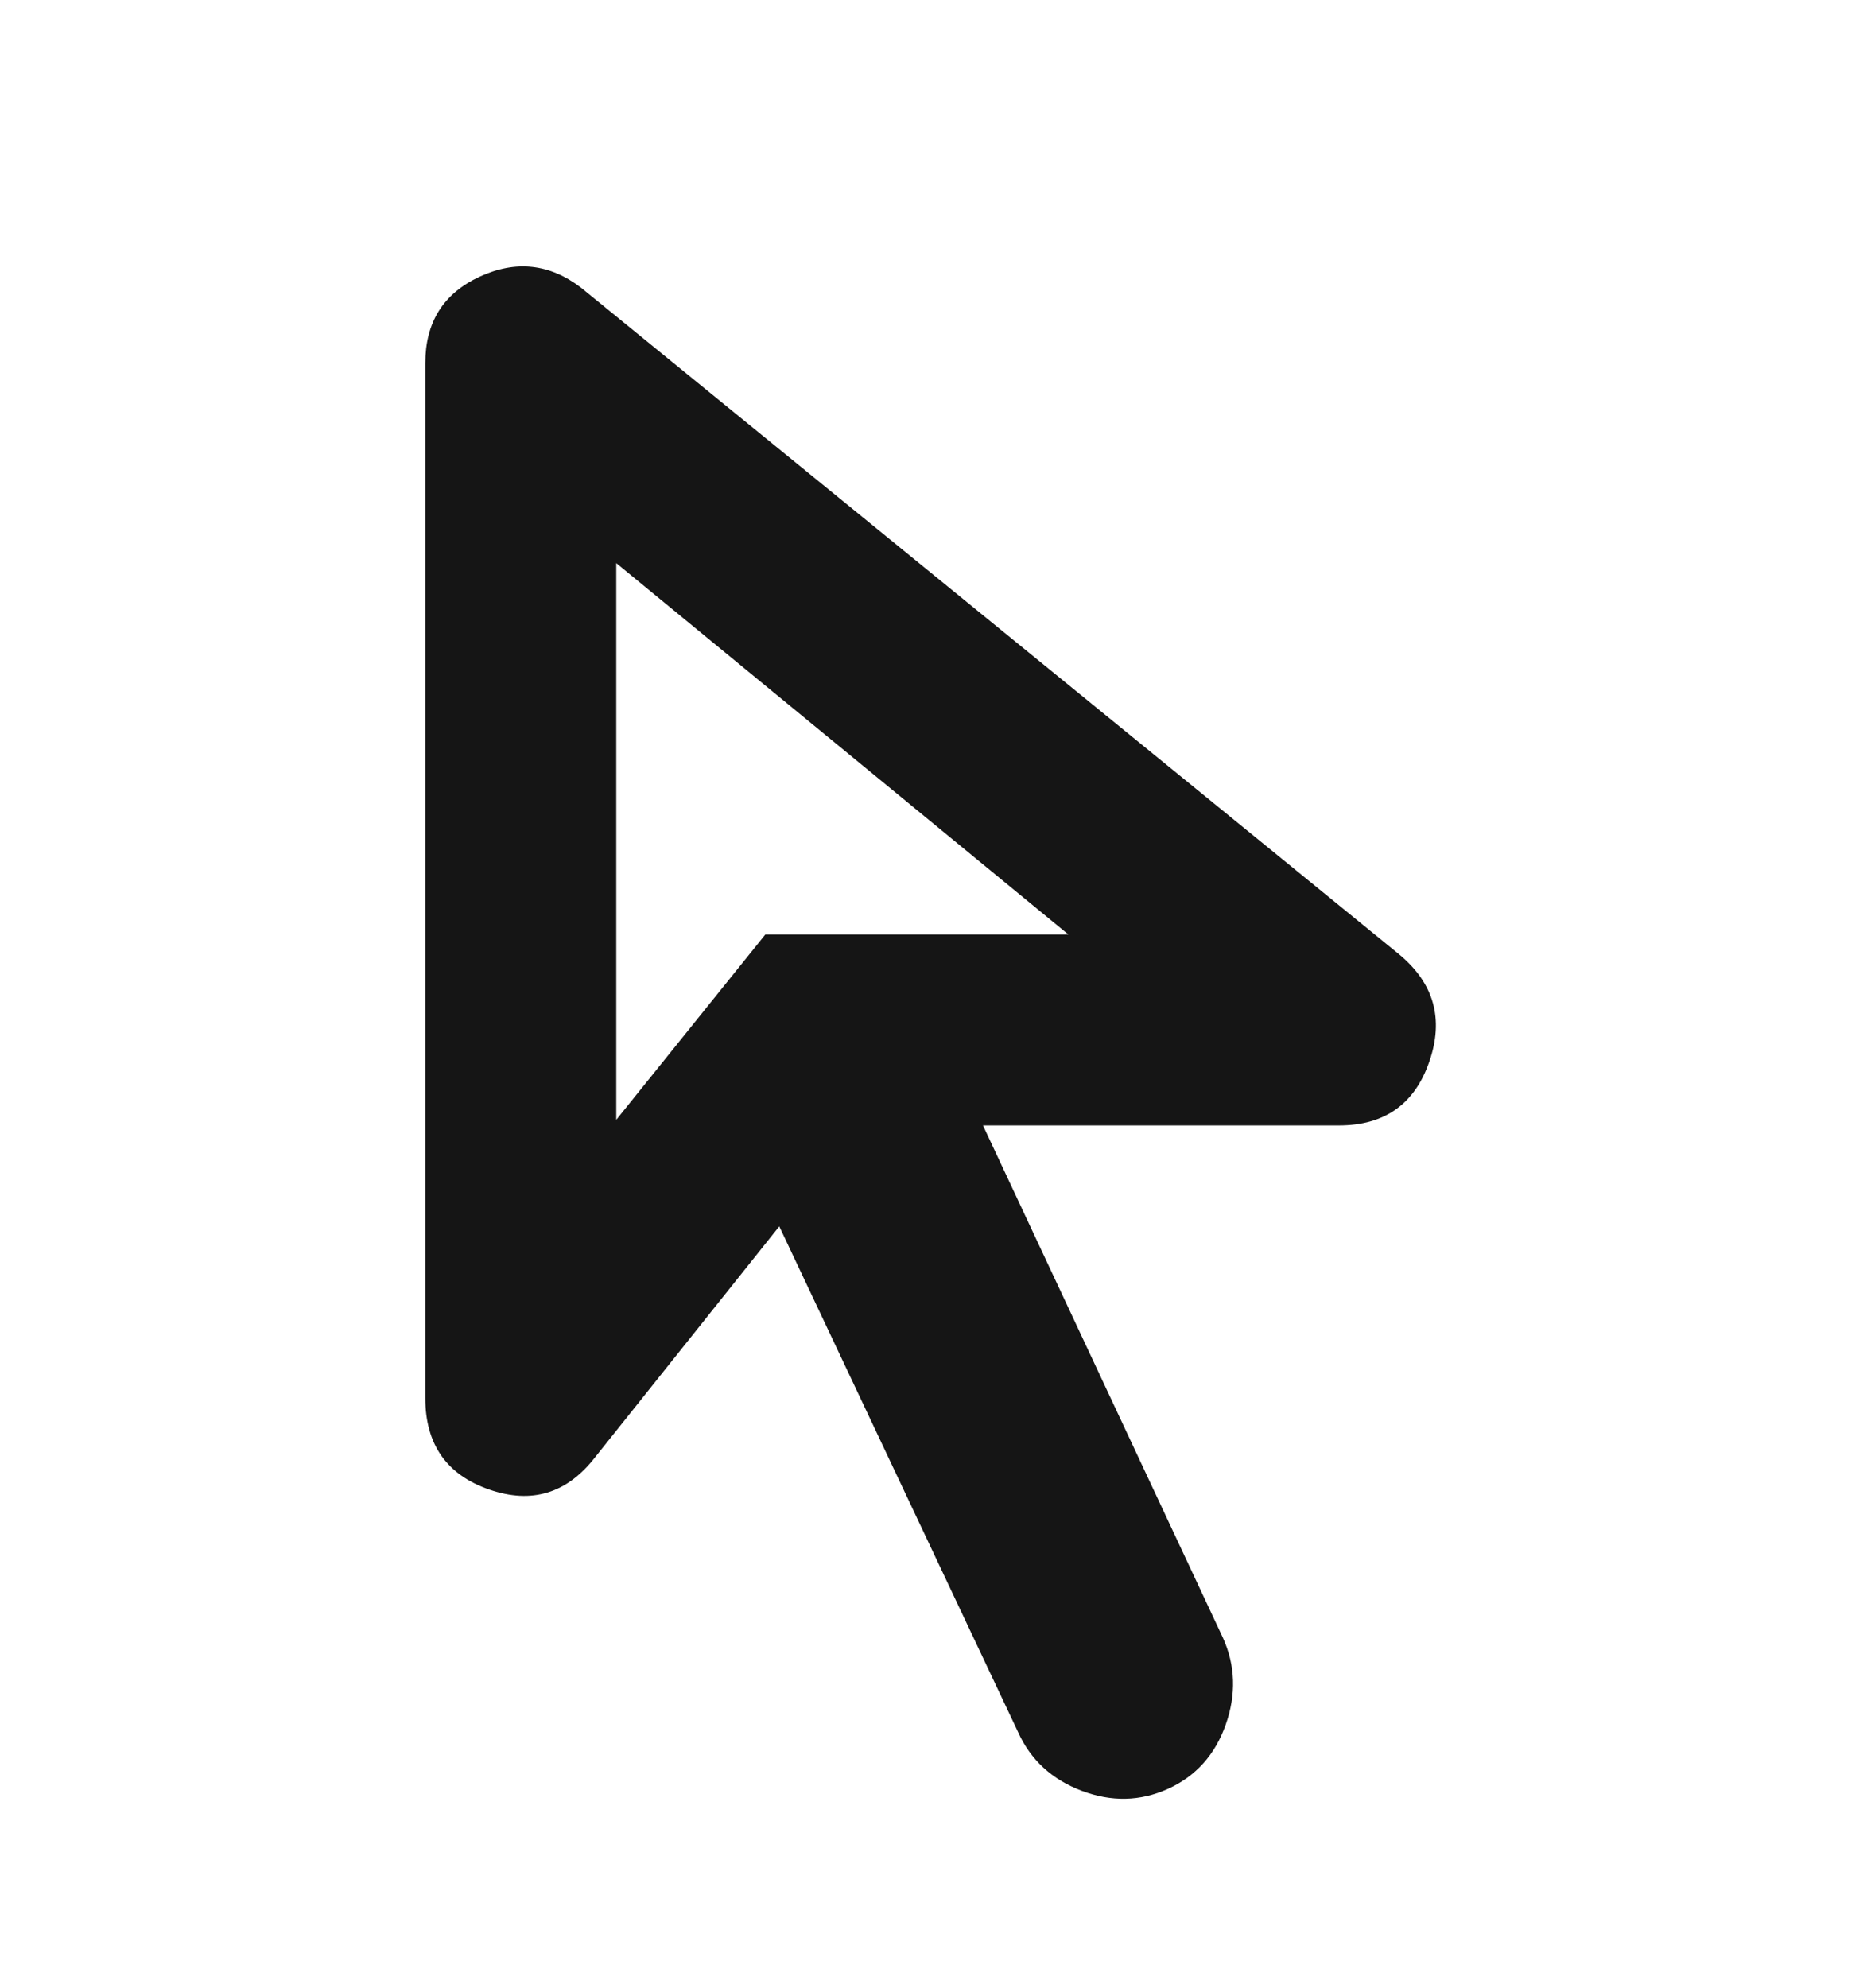 <svg width="16" height="17" viewBox="0 0 16 17" fill="none" xmlns="http://www.w3.org/2000/svg">
<mask id="mask0_882_2438" style="mask-type:alpha" maskUnits="userSpaceOnUse" x="-1" y="0" width="17" height="17">
<rect x="-0.005" y="0.55" width="16" height="16" fill="#D9D9D9"/>
</mask>
<g mask="url(#mask0_882_2438)">
<path d="M5.27 9.575L6.545 7.99H9.136L5.27 4.815V9.575ZM9.989 15.295C9.751 15.403 9.505 15.408 9.25 15.312C8.995 15.215 8.813 15.048 8.706 14.81L6.664 10.486L5.09 12.459C4.849 12.77 4.547 12.862 4.183 12.736C3.819 12.61 3.637 12.349 3.637 11.954V3.106C3.637 2.756 3.791 2.51 4.101 2.366C4.41 2.223 4.7 2.254 4.969 2.46L11.966 8.161C12.263 8.408 12.349 8.713 12.223 9.077C12.098 9.441 11.84 9.623 11.45 9.623H8.406L10.457 14.002C10.565 14.24 10.573 14.488 10.482 14.746C10.391 15.004 10.227 15.187 9.989 15.295Z" fill="#151515"/>
</g>
</svg>
